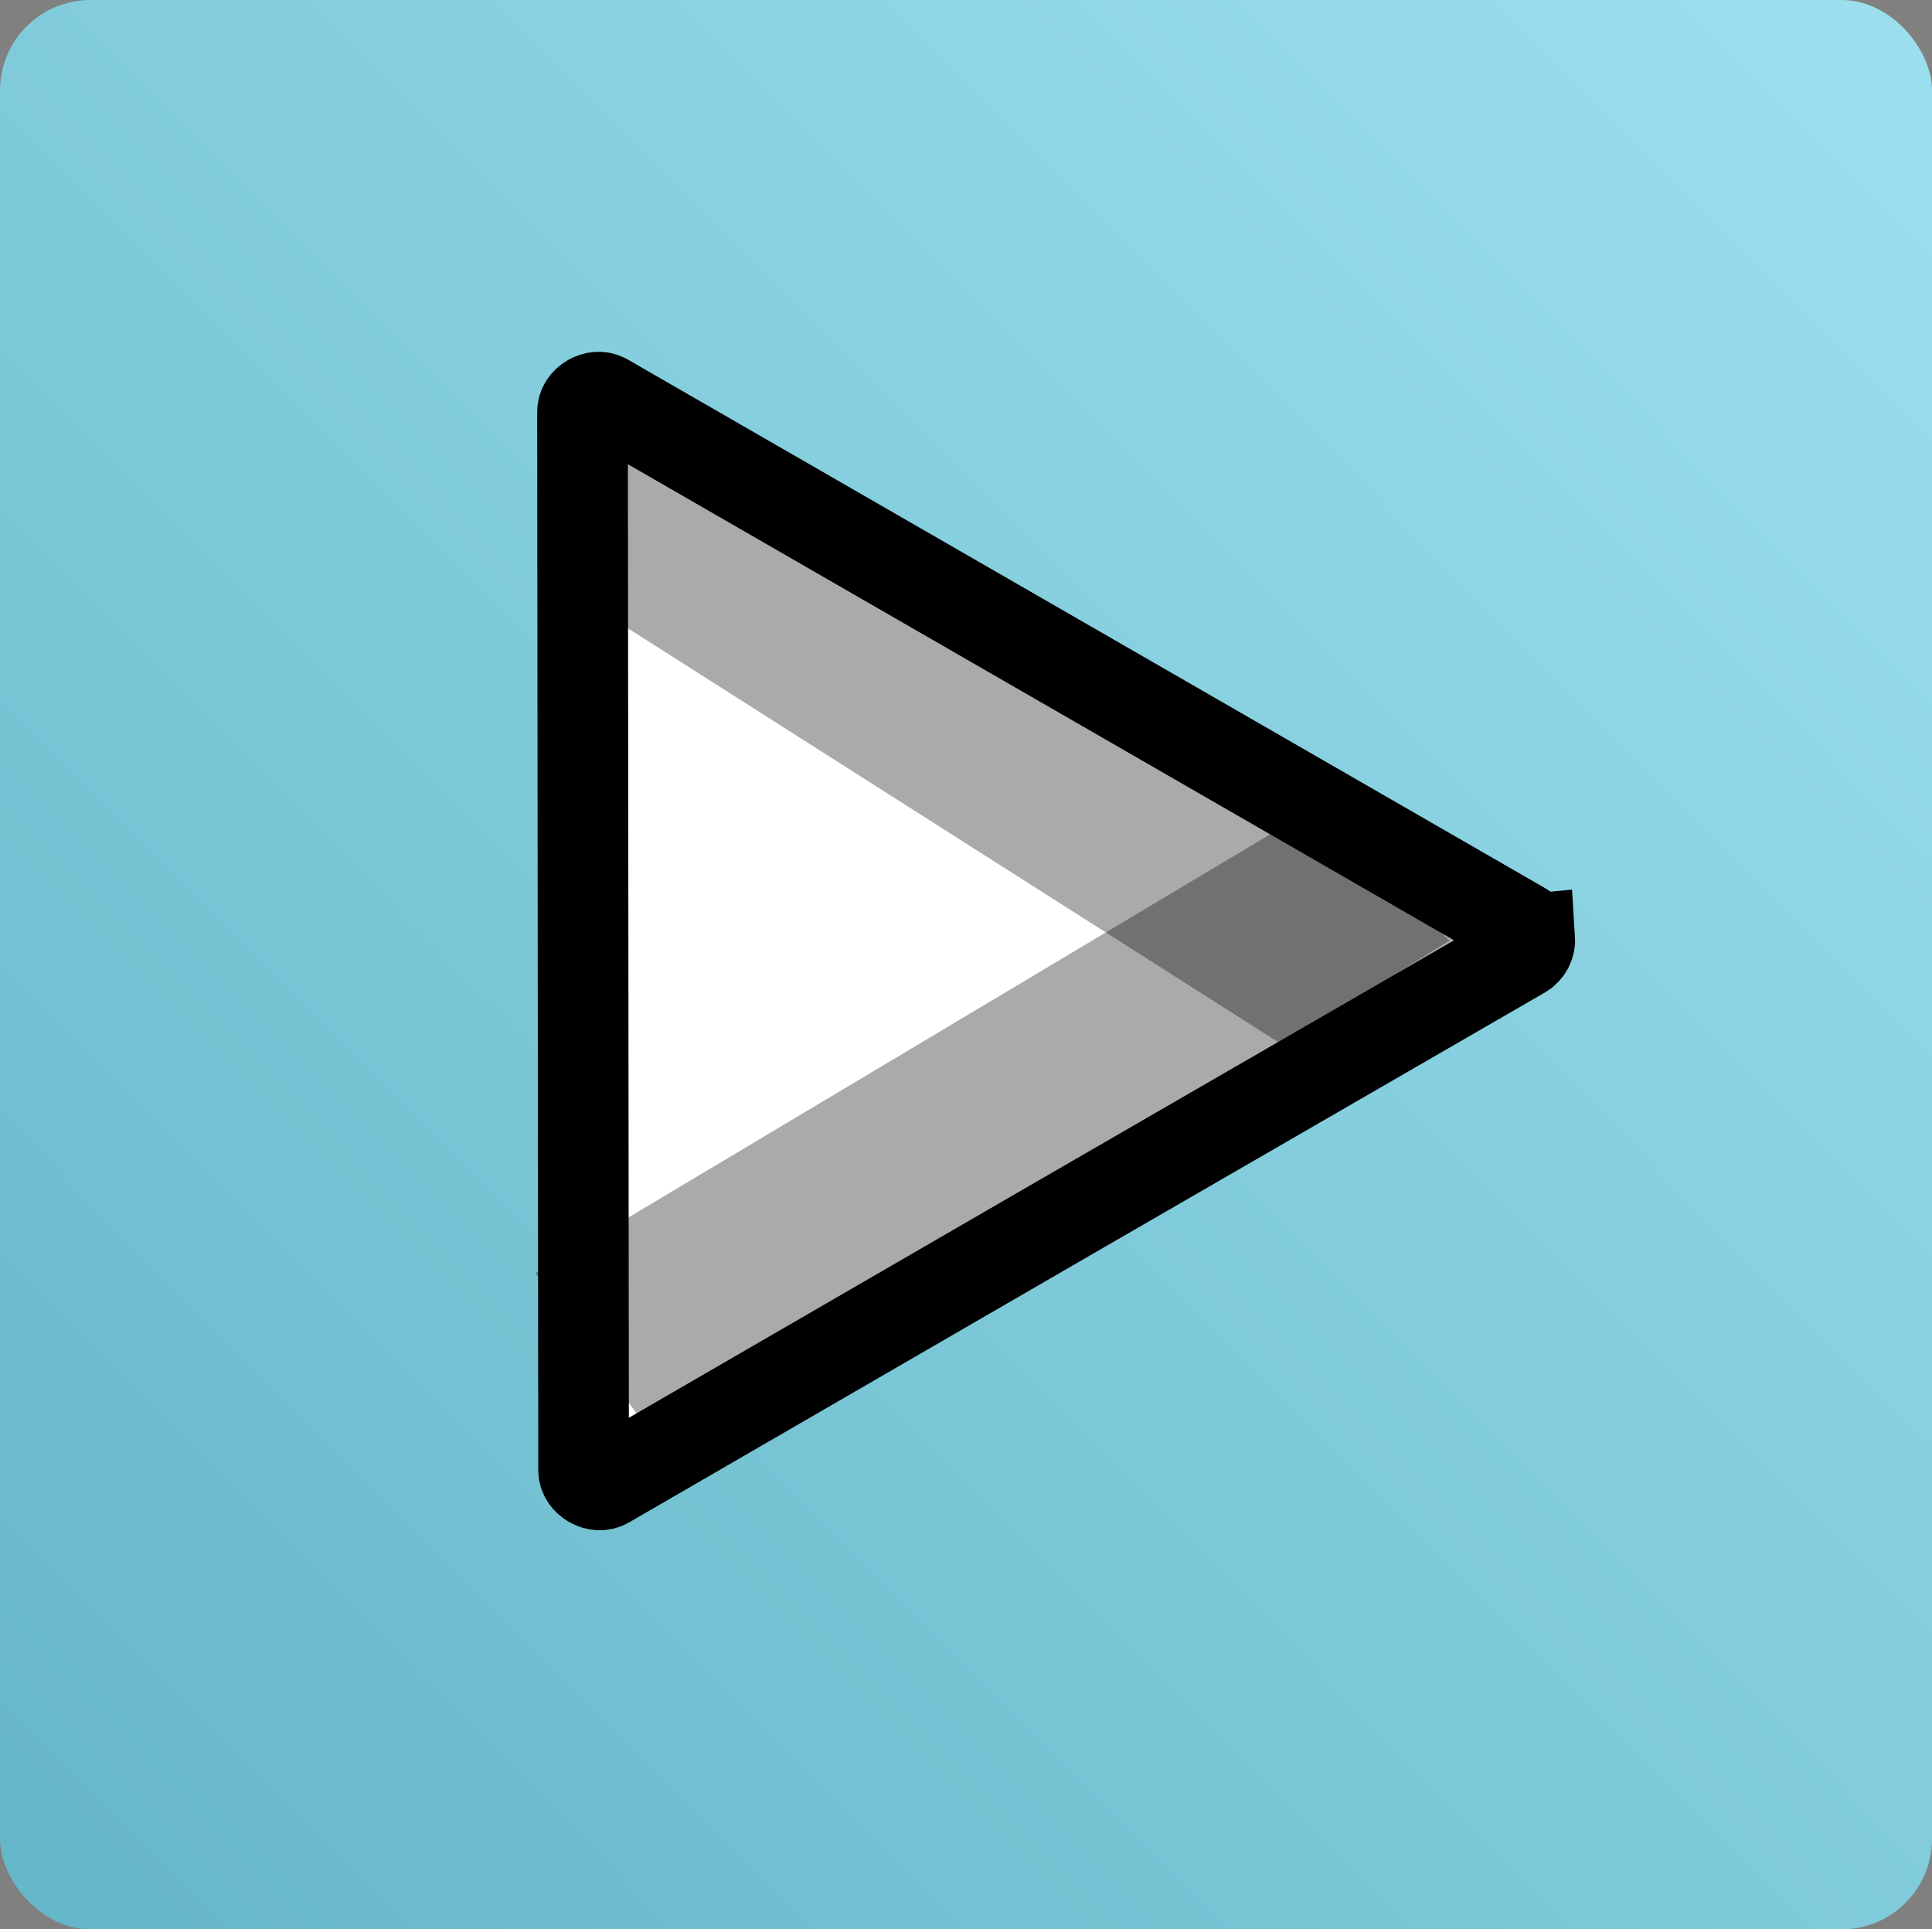 <?xml version="1.0" encoding="UTF-8" standalone="no"?>
<!-- Created with Inkscape (http://www.inkscape.org/) -->

<svg
   xmlns:dc="http://purl.org/dc/elements/1.1/"
   xmlns:cc="http://creativecommons.org/ns#"
   xmlns:rdf="http://www.w3.org/1999/02/22-rdf-syntax-ns#"
   xmlns:svg="http://www.w3.org/2000/svg"
   xmlns="http://www.w3.org/2000/svg"
   xmlns:xlink="http://www.w3.org/1999/xlink"
   xmlns:sodipodi="http://sodipodi.sourceforge.net/DTD/sodipodi-0.dtd"
   xmlns:inkscape="http://www.inkscape.org/namespaces/inkscape"
   width="63.936"
   height="63.845"
   id="svg3132"
   version="1.1"
   inkscape:version="0.48.3.1 r9886"
   sodipodi:docname="New document 2">
  <rect width="100%" height="100%" fill="#808080" stroke="none"/>
  <defs
     id="defs3134">
    <linearGradient
       inkscape:collect="always"
       xlink:href="#linearGradient7567"
       id="linearGradient3779"
       x1="61.959"
       y1="3"
       x2="2.42"
       y2="62.151"
       gradientUnits="userSpaceOnUse"
       gradientTransform="matrix(1.019,0,0,1.016,-0.649,-0.464)" />
    <linearGradient
       id="linearGradient7567">
      <stop
         style="stop-color:#9bdfee;stop-opacity:1;"
         offset="0"
         id="stop7569" />
      <stop
         style="stop-color:#66b7c9;stop-opacity:1;"
         offset="1"
         id="stop7571" />
    </linearGradient>
  </defs>
  <sodipodi:namedview
     id="base"
     pagecolor="#ffffff"
     bordercolor="#666666"
     borderopacity="1.0"
     inkscape:pageopacity="0.0"
     inkscape:pageshadow="2"
     inkscape:zoom="0.35"
     inkscape:cx="31.967848"
     inkscape:cy="31.922395"
     inkscape:document-units="px"
     inkscape:current-layer="layer1"
     showgrid="false"
     fit-margin-top="0"
     fit-margin-left="0"
     fit-margin-right="0"
     fit-margin-bottom="0"
     inkscape:window-width="465"
     inkscape:window-height="447"
     inkscape:window-x="0"
     inkscape:window-y="27"
     inkscape:window-maximized="0" />
  <g
     inkscape:label="Layer 1"
     inkscape:groupmode="layer"
     id="layer1"
     transform="translate(-343.032,-500.44)">
    <g
       transform="translate(343,500.317)"
       style="display:inline"
       id="g5228">
      <rect
         ry="2.993"
         y="0.123"
         x="0.032"
         height="63.845"
         width="63.936"
         id="rect2993"
         style="fill:url(#linearGradient3779);fill-opacity:1;stroke:none" />
      <path
         sodipodi:nodetypes="ccccccccccc"
         inkscape:connector-curvature="0"
         id="path5114"
         d="m 50.655,31.202 c -0.013,-0.167 -0.115,-0.324 -0.263,-0.403 L 35.227,22.061 20.062,13.322 c -0.304,-0.178 -0.758,0.085 -0.753,0.438 l 0.018,17.512 0.018,17.494 c -0.005,0.352 0.449,0.616 0.753,0.438 l 15.148,-8.773 15.148,-8.756 c 0.168,-0.09 0.275,-0.283 0.263,-0.473 z"
         style="font-size:medium;font-style:normal;font-variant:normal;font-weight:normal;font-stretch:normal;text-indent:0;text-align:start;text-decoration:none;line-height:normal;letter-spacing:normal;word-spacing:normal;text-transform:none;direction:ltr;block-progression:tb;writing-mode:lr-tb;text-anchor:start;baseline-shift:baseline;color:#000000;fill:#ffffff;fill-opacity:1;fill-rule:nonzero;stroke:#000000;stroke-width:3;stroke-miterlimit:4;stroke-opacity:1;stroke-dasharray:none;marker:none;visibility:visible;display:inline;overflow:visible;enable-background:accumulate;font-family:Sans;-inkscape-font-specification:Sans" />
      <path
         style="opacity:0.333;fill:#000000;fill-opacity:1;stroke:none"
         d="m 19.5,13.25 30.125,17.75 -6.875,3.875 -23.375,-14.875 z"
         id="rect4130"
         inkscape:connector-curvature="0"
         sodipodi:nodetypes="ccccc" />
      <path
         style="opacity:0.333;fill:#000000;fill-opacity:1;stroke:none;display:inline"
         d="M 43.5,26.875 17.75,42.25 l 3.875,5.375 26.375,-16.375 z"
         id="rect4130-0"
         inkscape:connector-curvature="0"
         sodipodi:nodetypes="ccccc" />
    </g>
  </g>
</svg>
